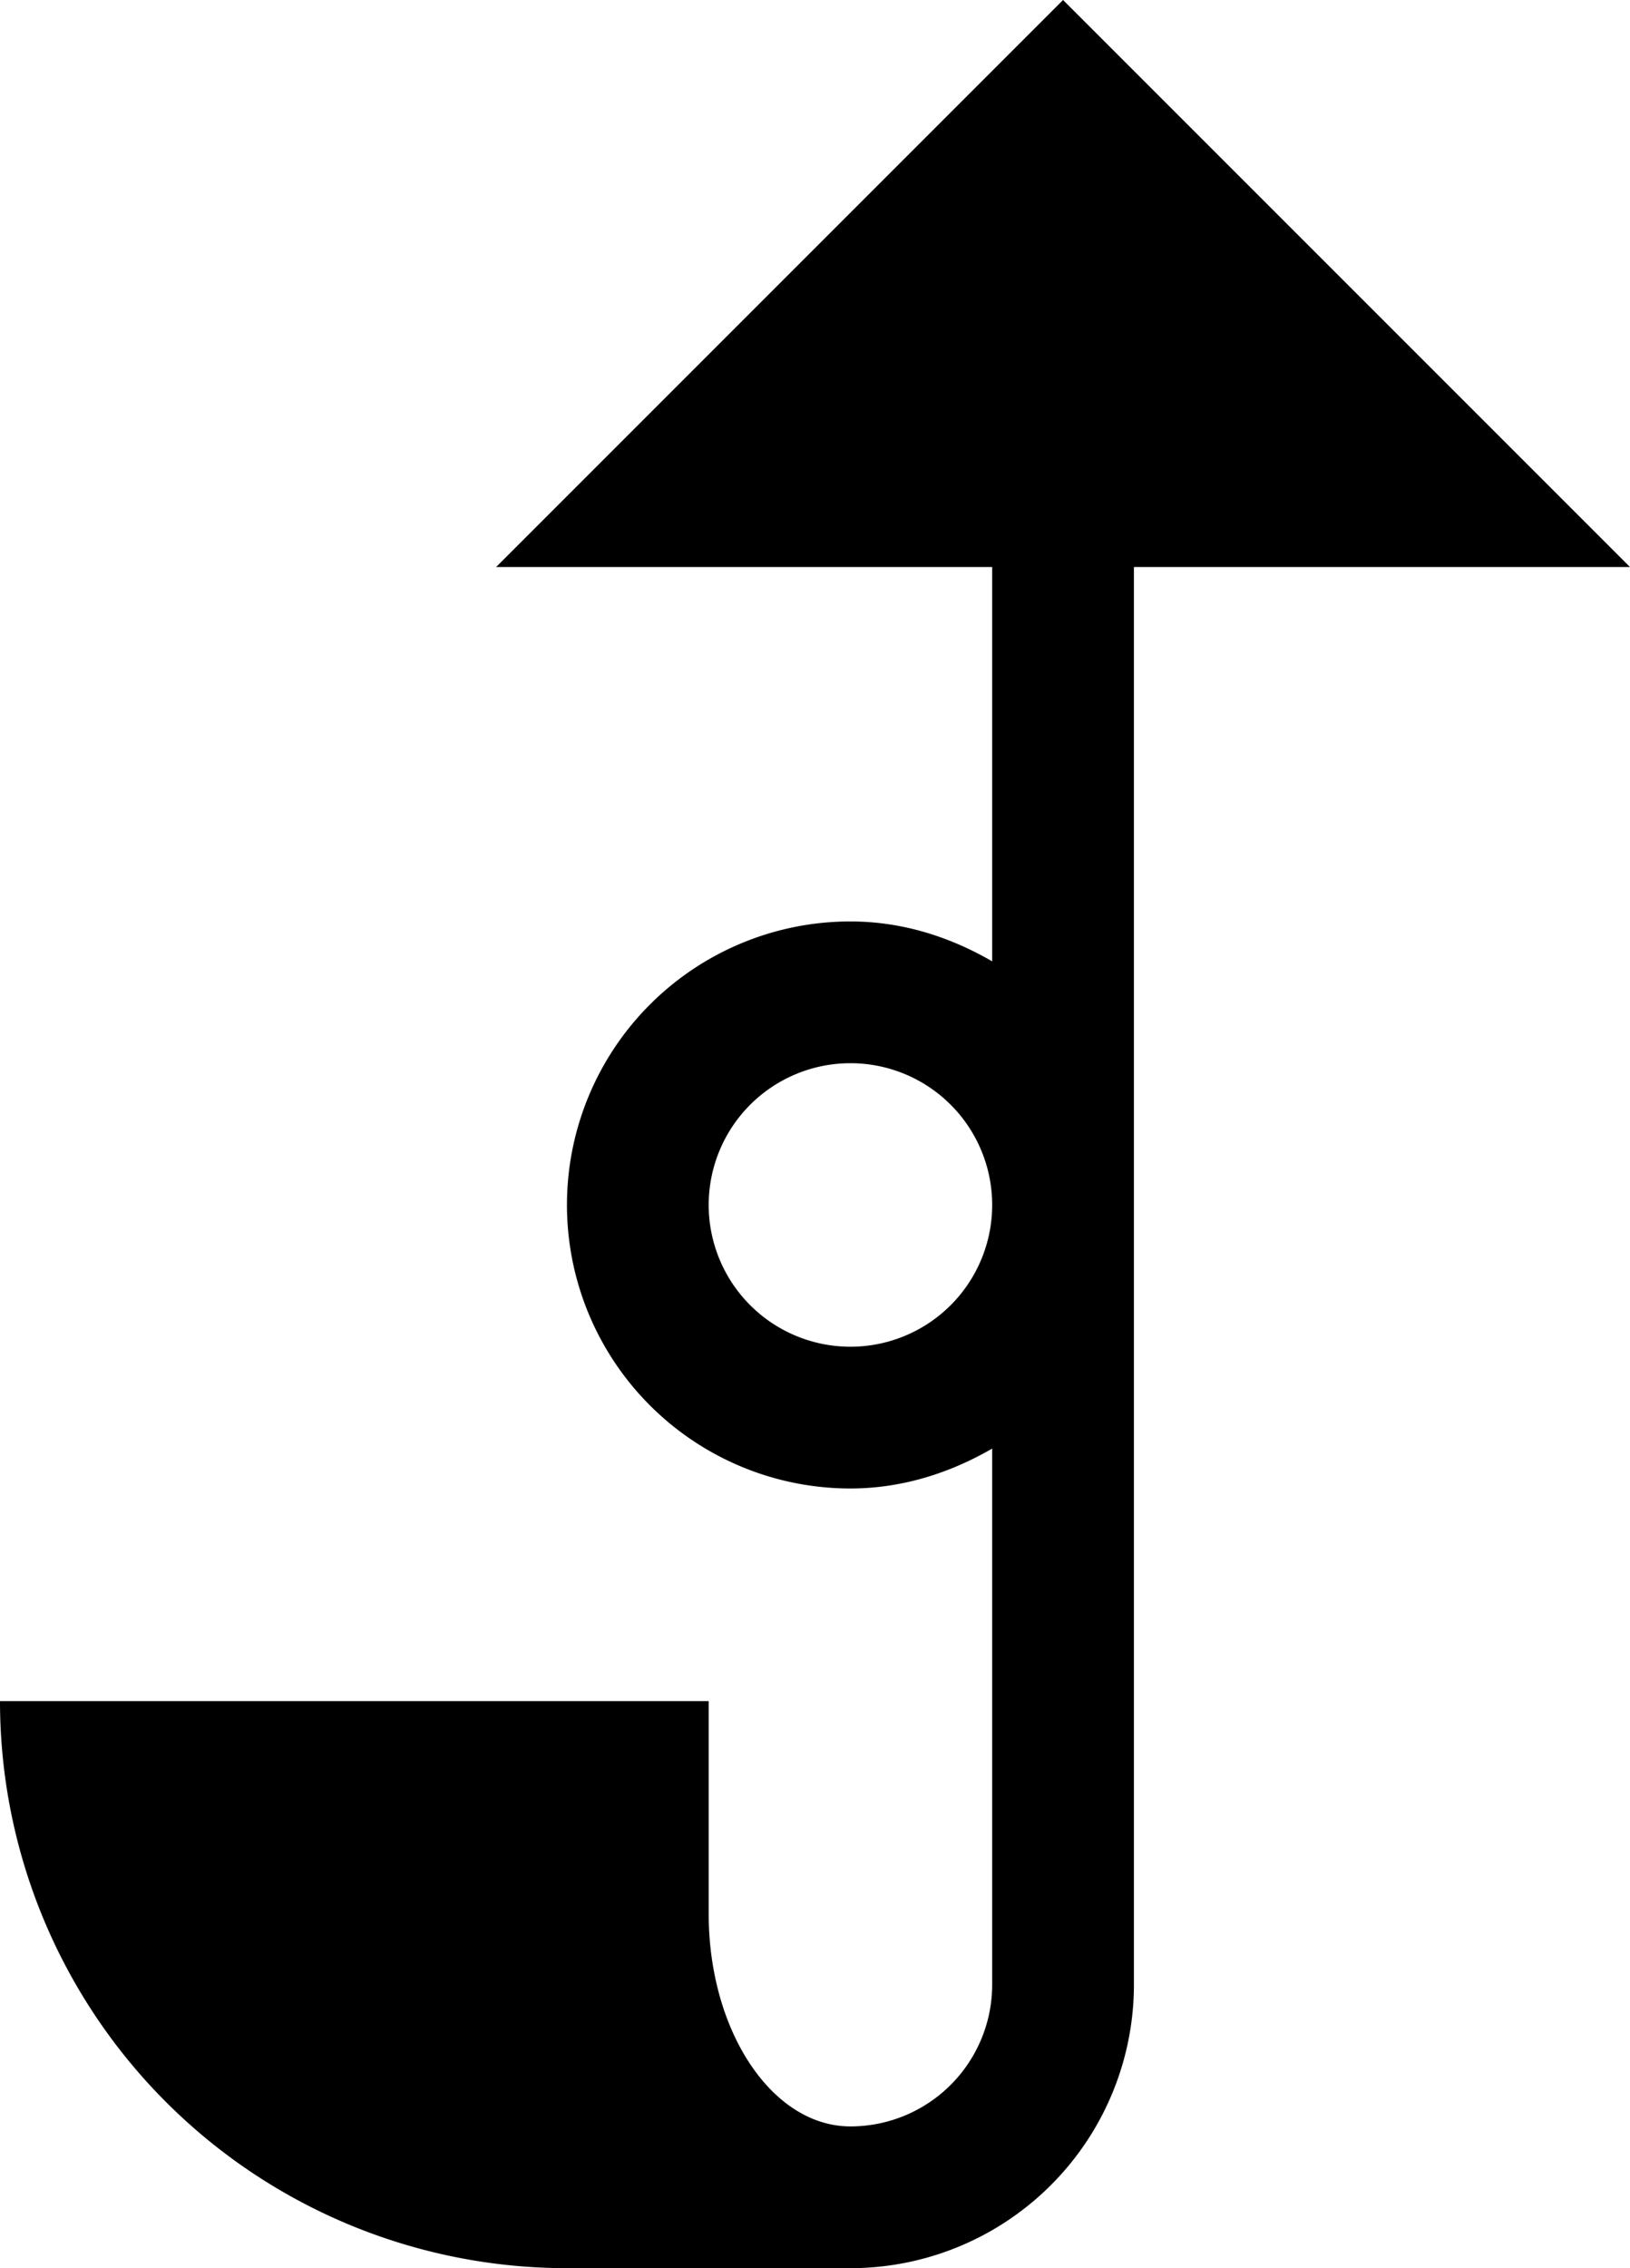 <svg xmlns="http://www.w3.org/2000/svg" version="1.0" width="23" height="32"><path d="M23 8l-8-8-8 8h16zM16 8v20a4 4 0 0 1-4 4H8a8 8 0 0 1-8-8h10v3c0 1.657.895 3 2 3a2 2 0 0 0 2-2v-7.563c-.591.342-1.267.563-2 .563a4 4 0 1 1 0-8c.733 0 1.409.22 2 .563V8h2zm-4 7a2 2 0 1 0 0 4 2 2 0 0 0 0-4z"/></svg>